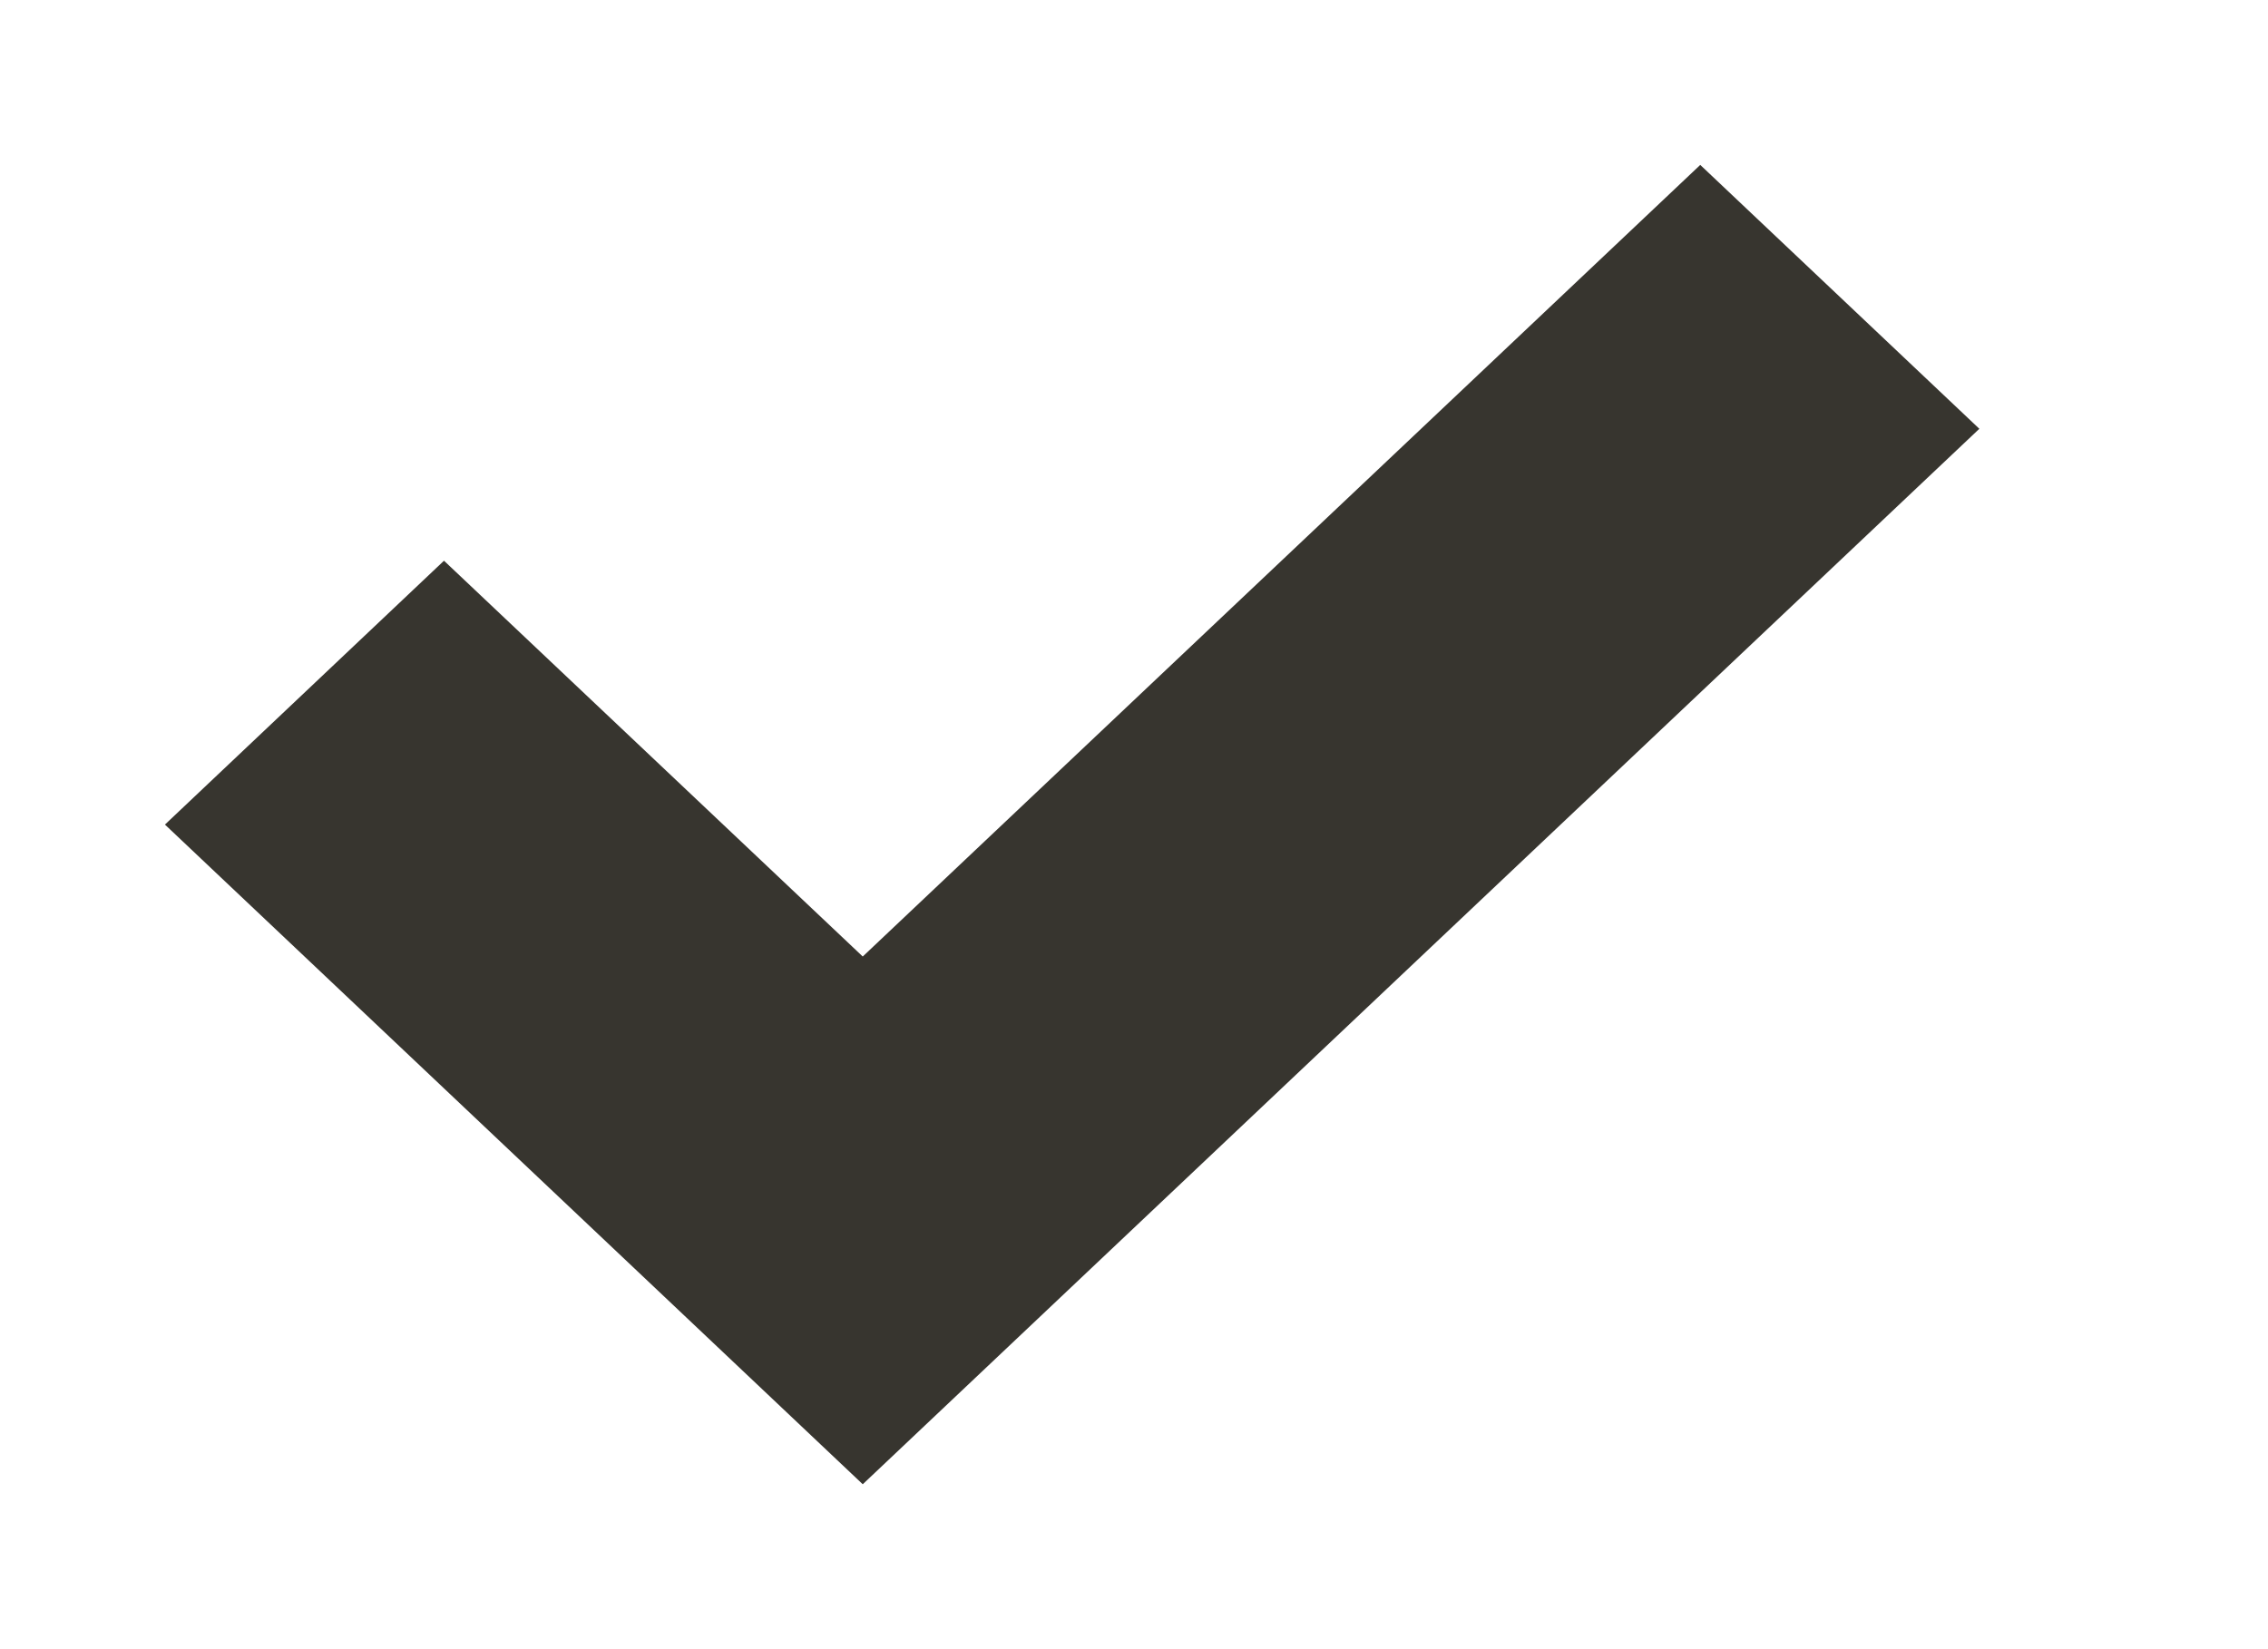 <!-- Generated by IcoMoon.io -->
<svg version="1.1" xmlns="http://www.w3.org/2000/svg" width="55" height="40" viewBox="0 0 55 40">
<title>mp-done_mini-</title>
<path fill="#37352f" d="M48 10.4l-27.078 25.6-16.922-16 6.767-6.4 10.155 9.6 20.31-19.2z"></path>
</svg>
